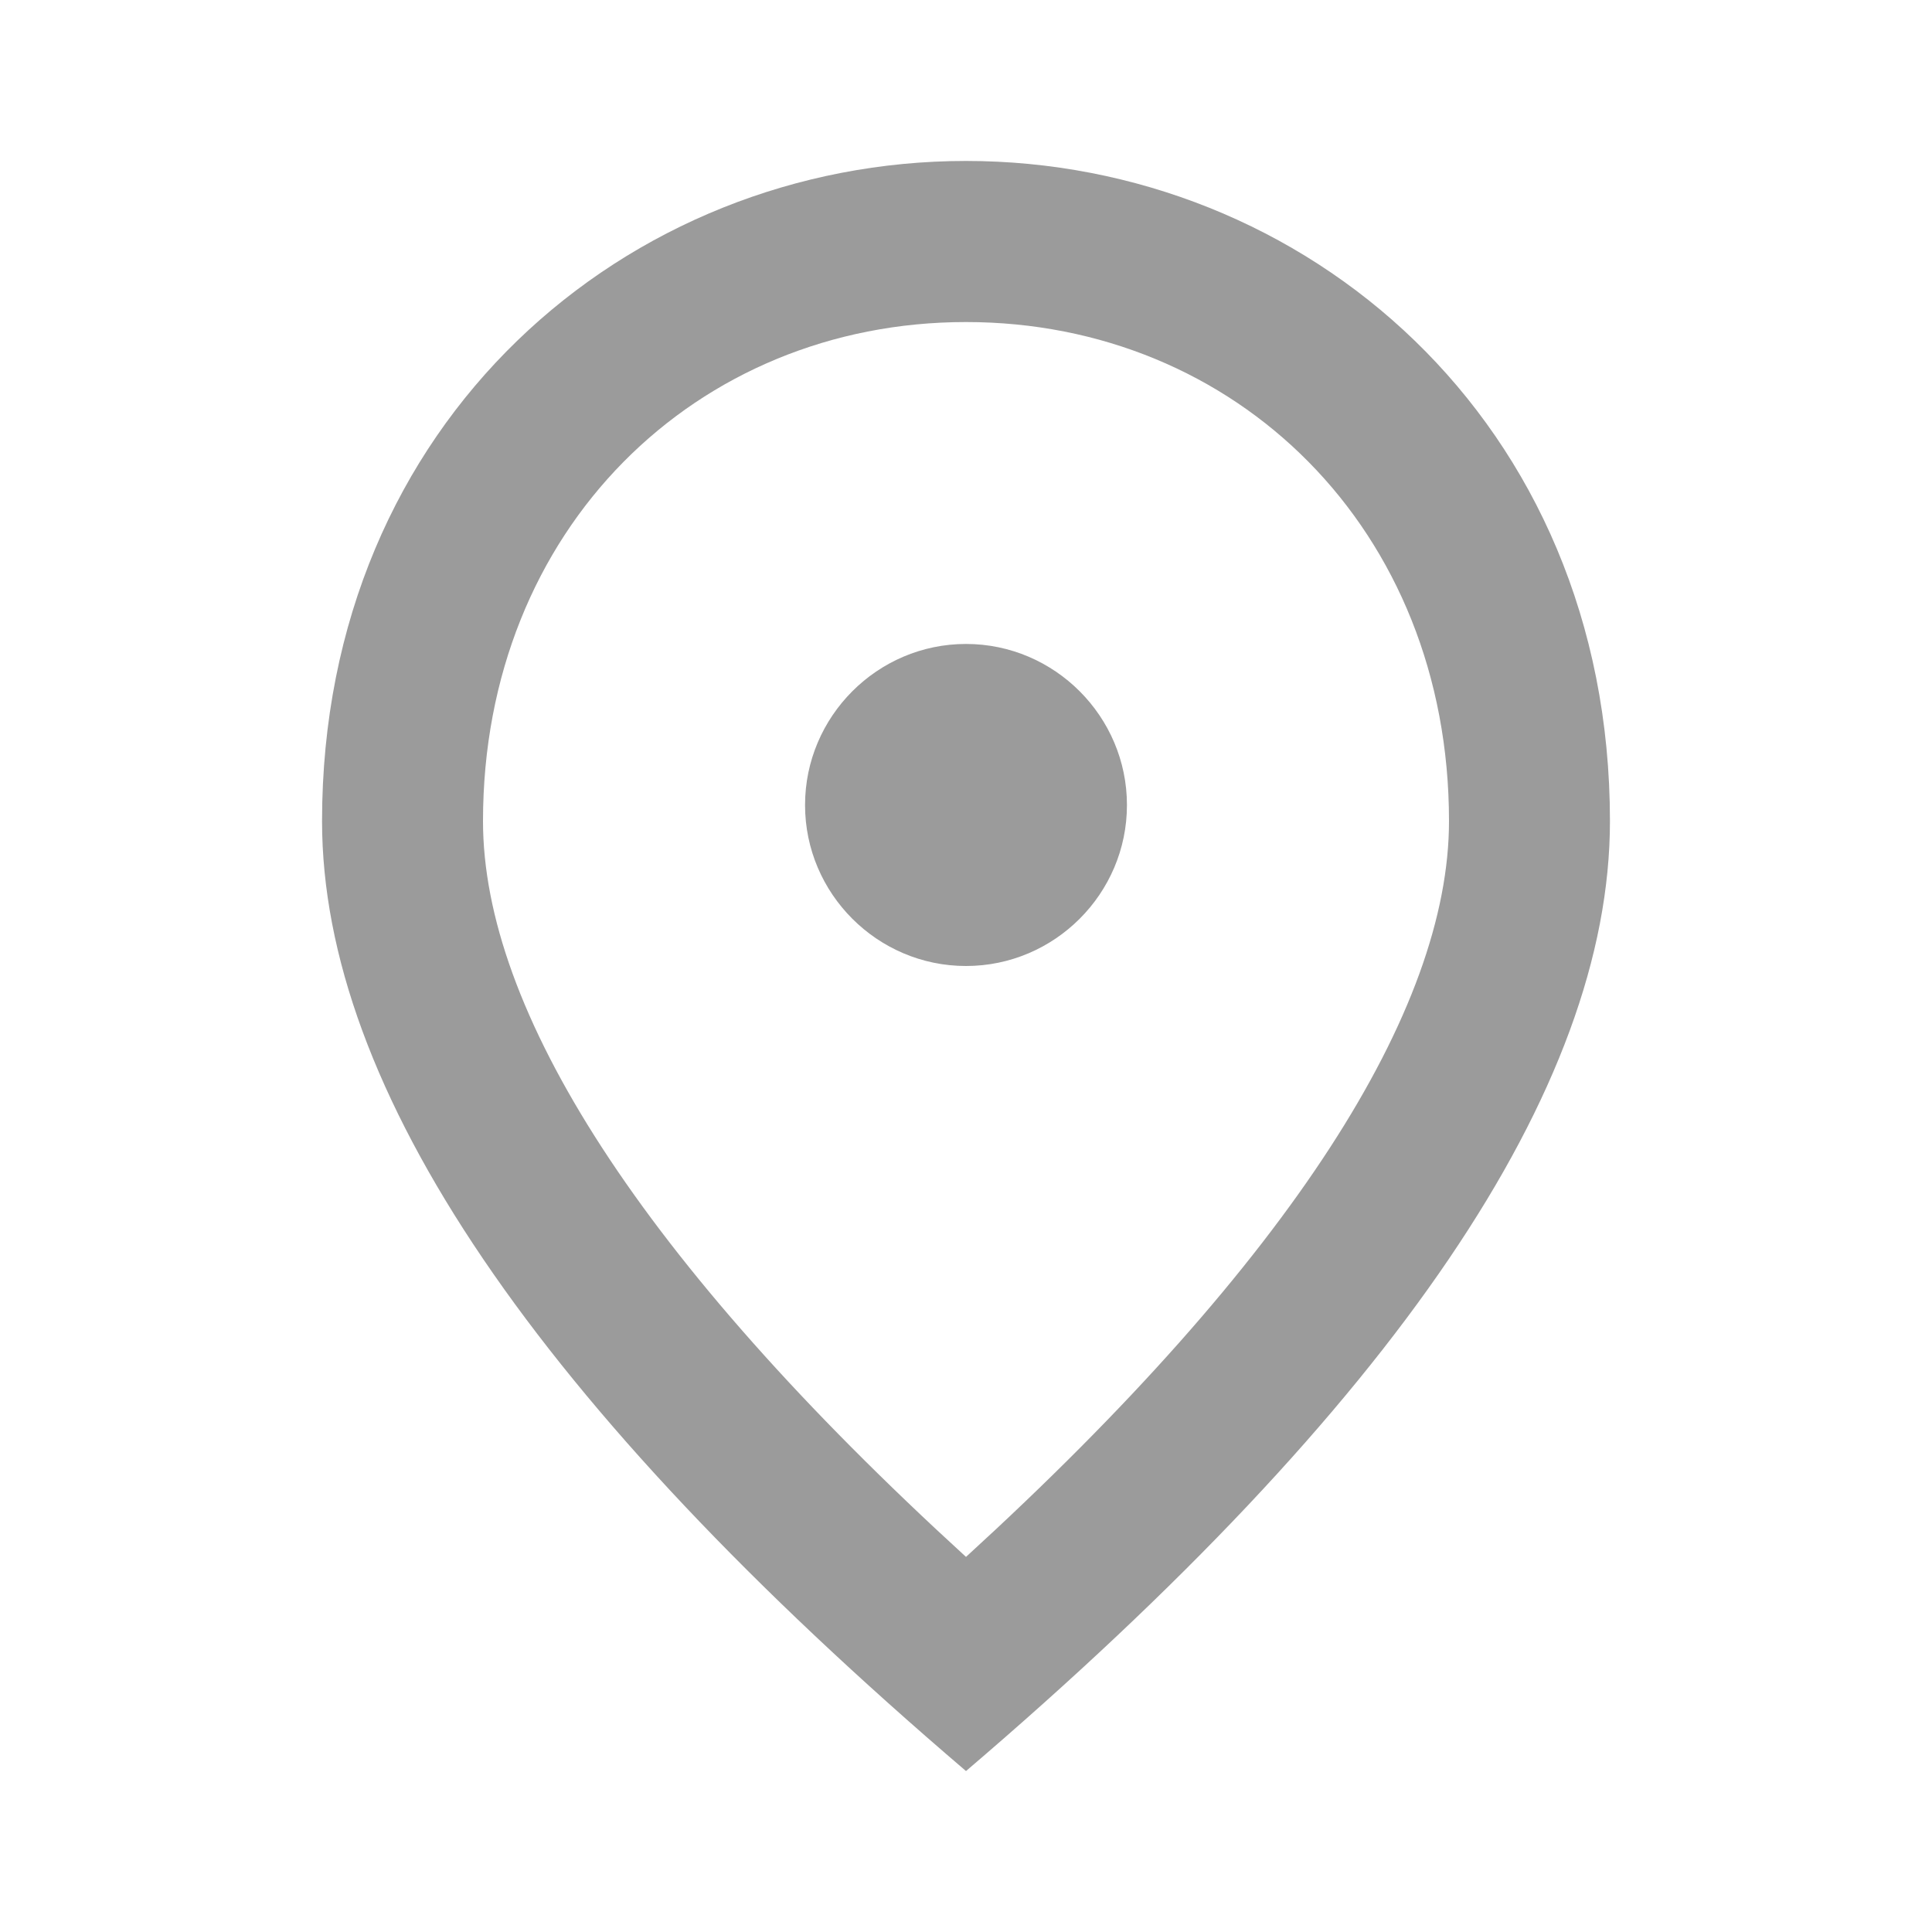 <svg width="13" height="13" viewBox="0 0 13 13" fill="none" xmlns="http://www.w3.org/2000/svg">
<path d="M6.5 6.5C5.904 6.5 5.417 6.013 5.417 5.417C5.417 4.821 5.904 4.333 6.5 4.333C7.096 4.333 7.583 4.821 7.583 5.417C7.583 6.013 7.096 6.5 6.5 6.5ZM9.75 5.525C9.75 3.559 8.315 2.167 6.5 2.167C4.686 2.167 3.25 3.559 3.25 5.525C3.25 6.793 4.306 8.472 6.5 10.476C8.694 8.472 9.75 6.793 9.75 5.525ZM6.5 1.083C8.775 1.083 10.833 2.828 10.833 5.525C10.833 7.324 9.387 9.452 6.5 11.917C3.613 9.452 2.167 7.324 2.167 5.525C2.167 2.828 4.225 1.083 6.5 1.083Z" fill="#9B9B9B"/>
</svg>
